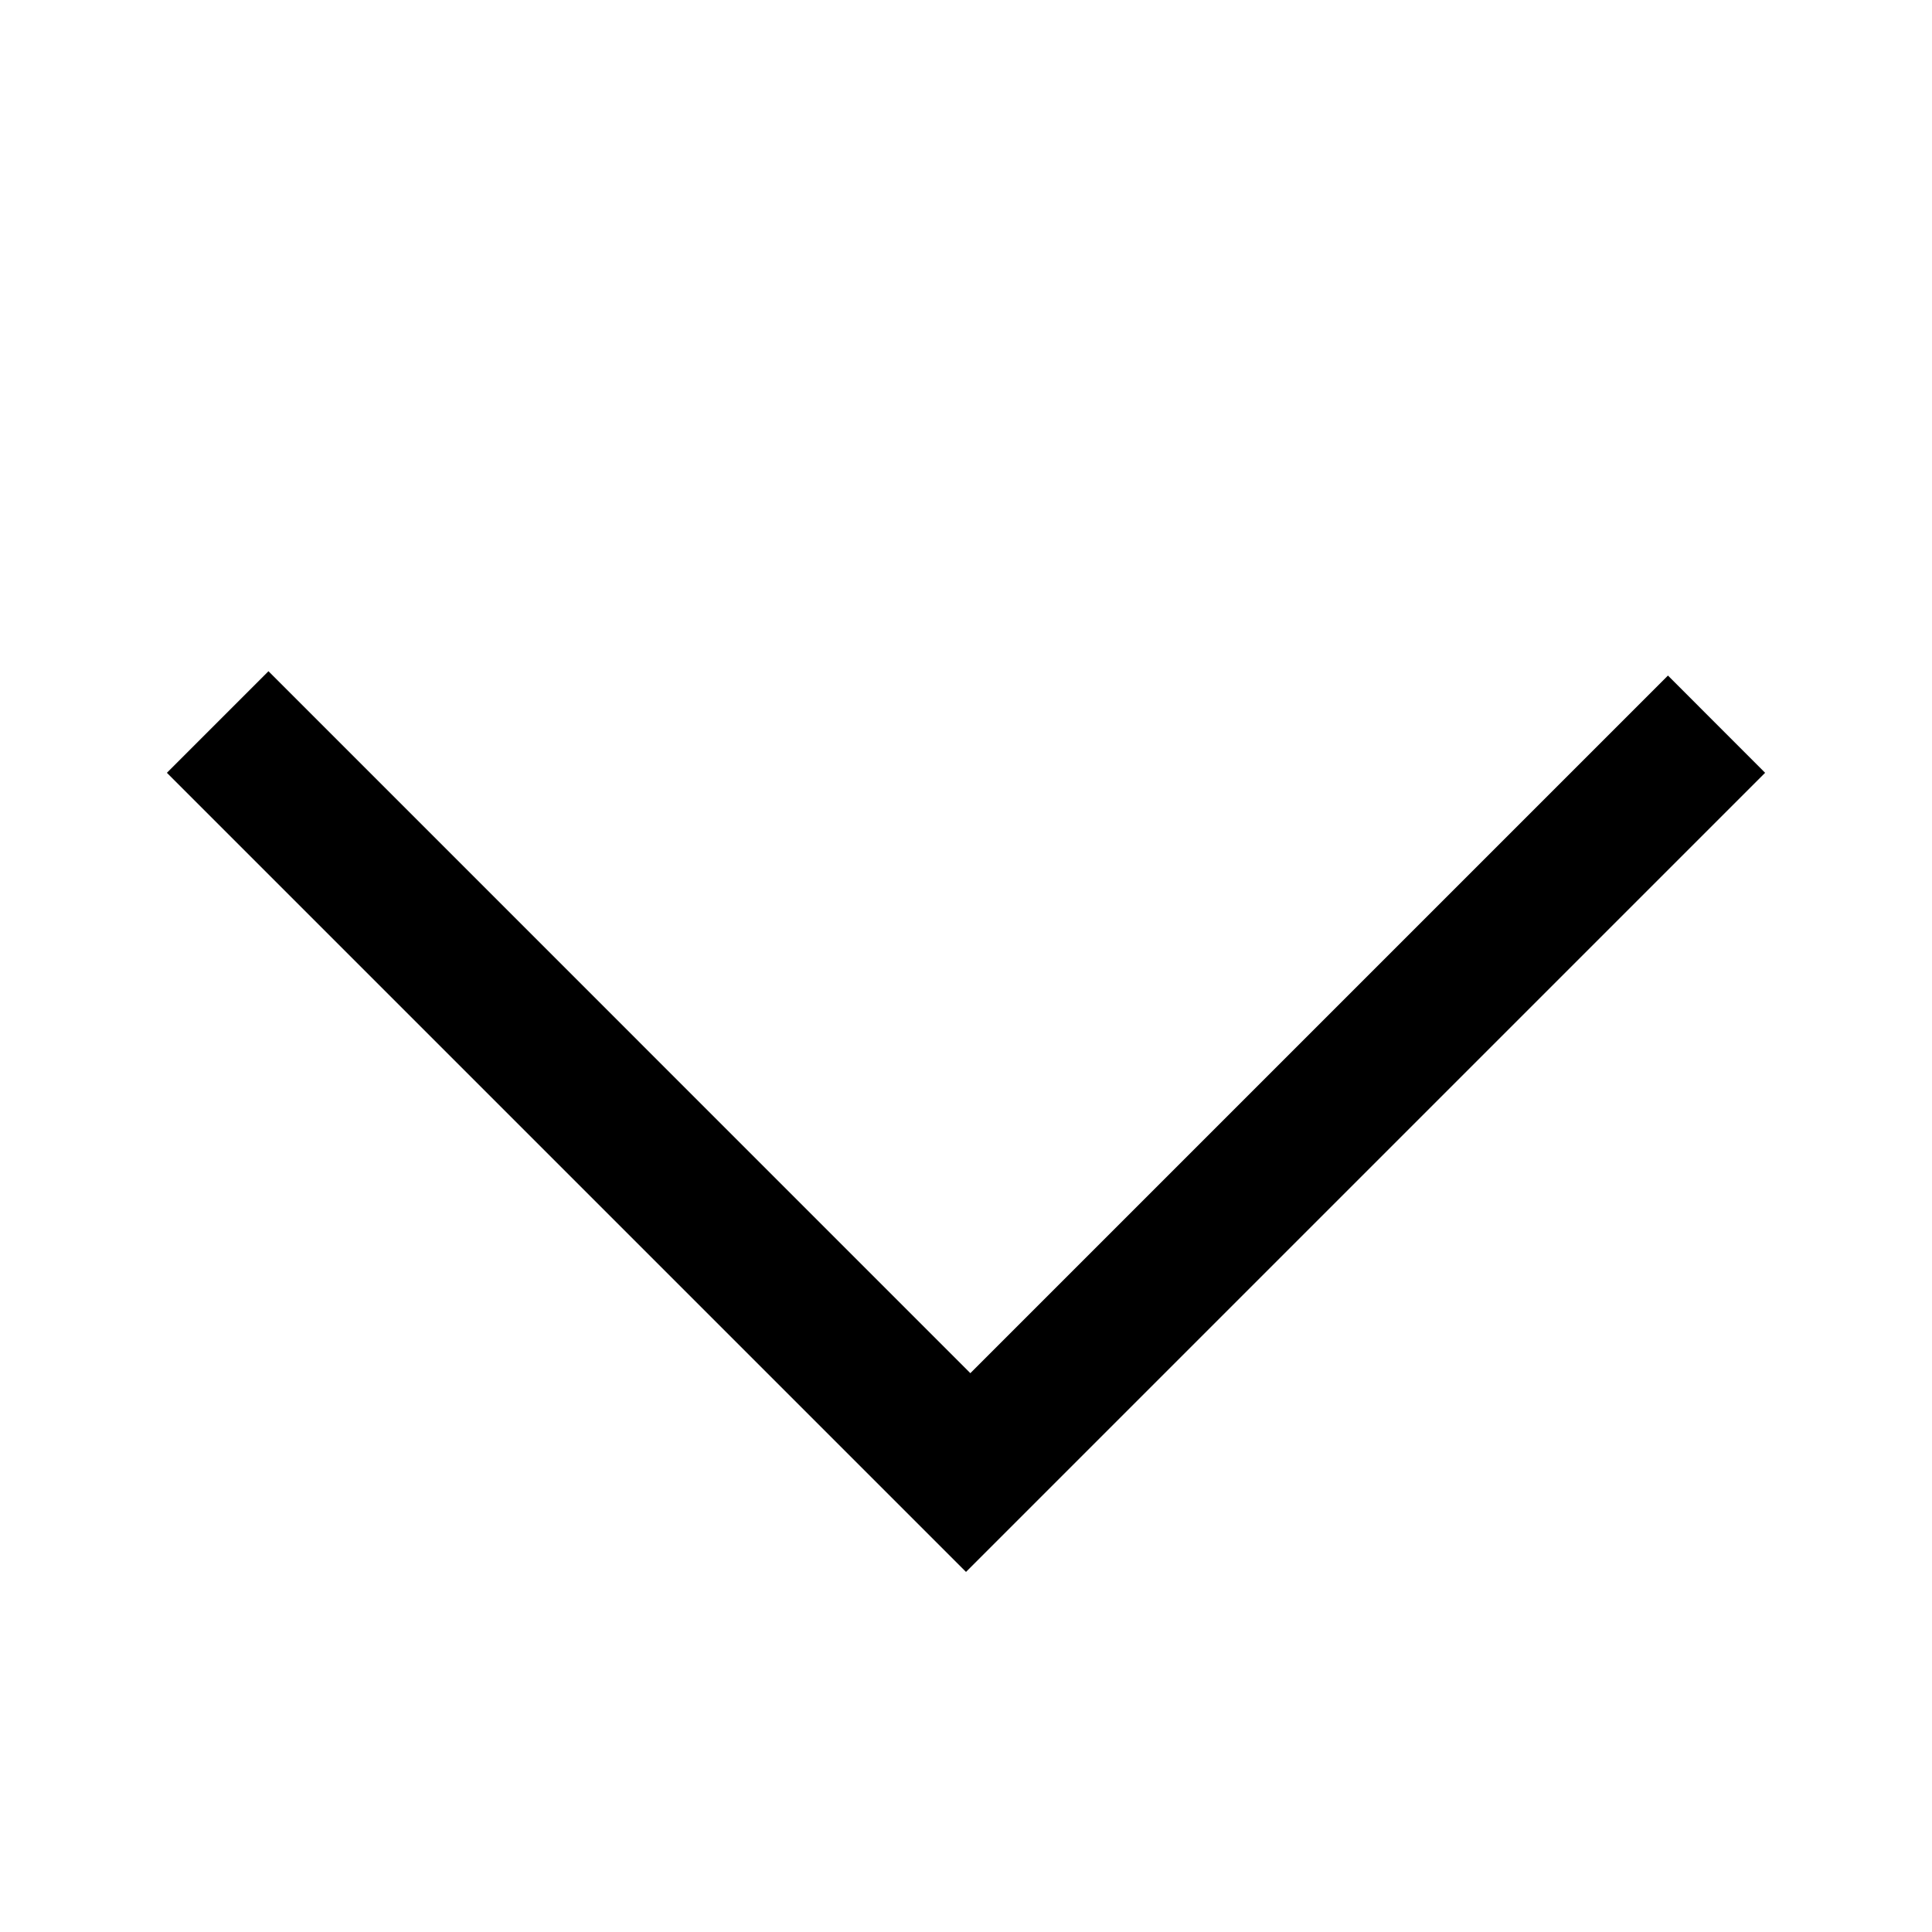 <svg width="24" height="24" viewBox="0 0 24 24" fill="none" xmlns="http://www.w3.org/2000/svg"><path fill-rule="evenodd" clip-rule="evenodd" d="M12 19.527L21.927 9.6L20.72 8.392L12.054 17.058L3.335 8.338L2.073 9.6L12 19.527Z" fill="currentColor"/></svg>